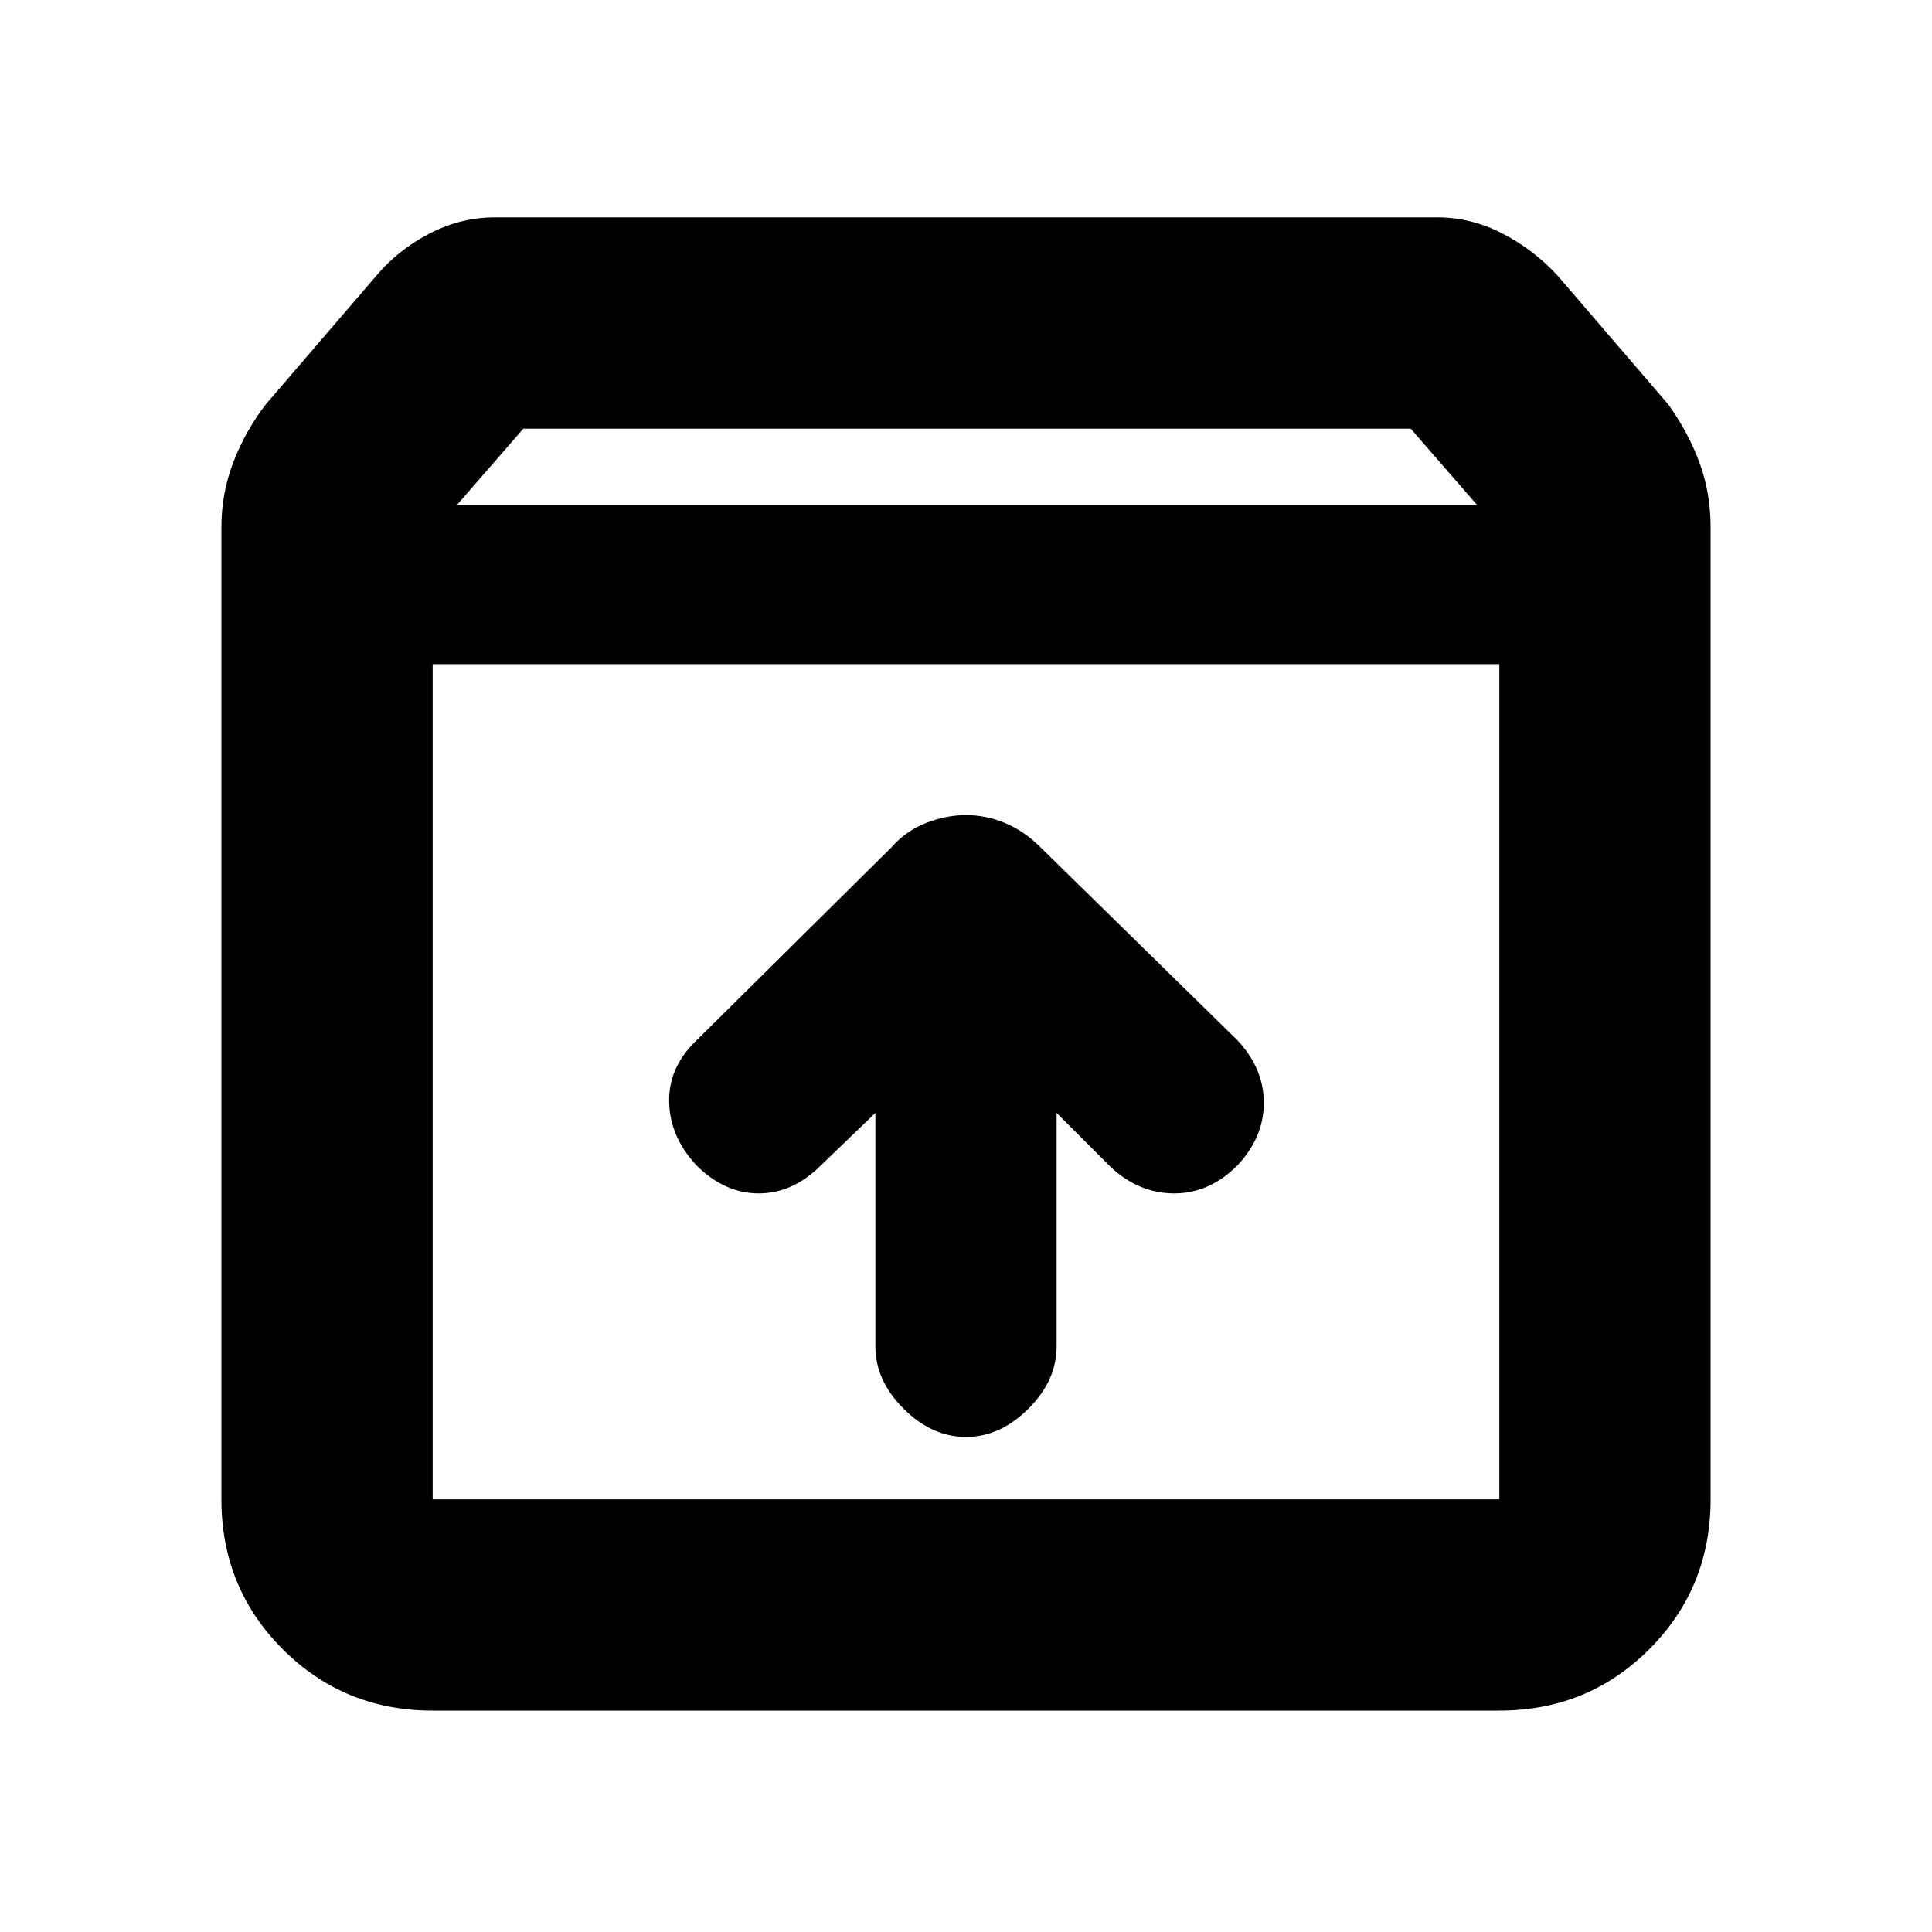 <svg xmlns="http://www.w3.org/2000/svg" height="20" width="20"><path d="M4.479 17.708q-.917 0-1.552-.635t-.635-1.552V5.458q0-.354.125-.677.125-.323.333-.593l1.146-1.334q.229-.271.552-.437.323-.167.677-.167h9.75q.354 0 .677.167.323.166.573.437l1.146 1.334q.208.291.323.604.114.312.114.666v10.063q0 .917-.635 1.552t-1.552.635Zm.25-12.479h10.563l-.688-.791H5.417Zm-.25 10.292h11.042V6.875H4.479v8.646ZM10 14.875q.354 0 .646-.292.292-.291.292-.645v-2.417l.562.562q.292.271.656.271.365 0 .656-.292.271-.291.271-.645 0-.355-.271-.646l-2.041-2q-.167-.167-.365-.25-.198-.083-.406-.083-.208 0-.417.083-.208.083-.354.25l-2.041 2.021q-.271.27-.261.625.011.354.281.645.292.292.646.292.354 0 .646-.292l.562-.541v2.417q0 .354.292.645.292.292.646.292Zm-5.521.646V6.875v8.646Z"/></svg>